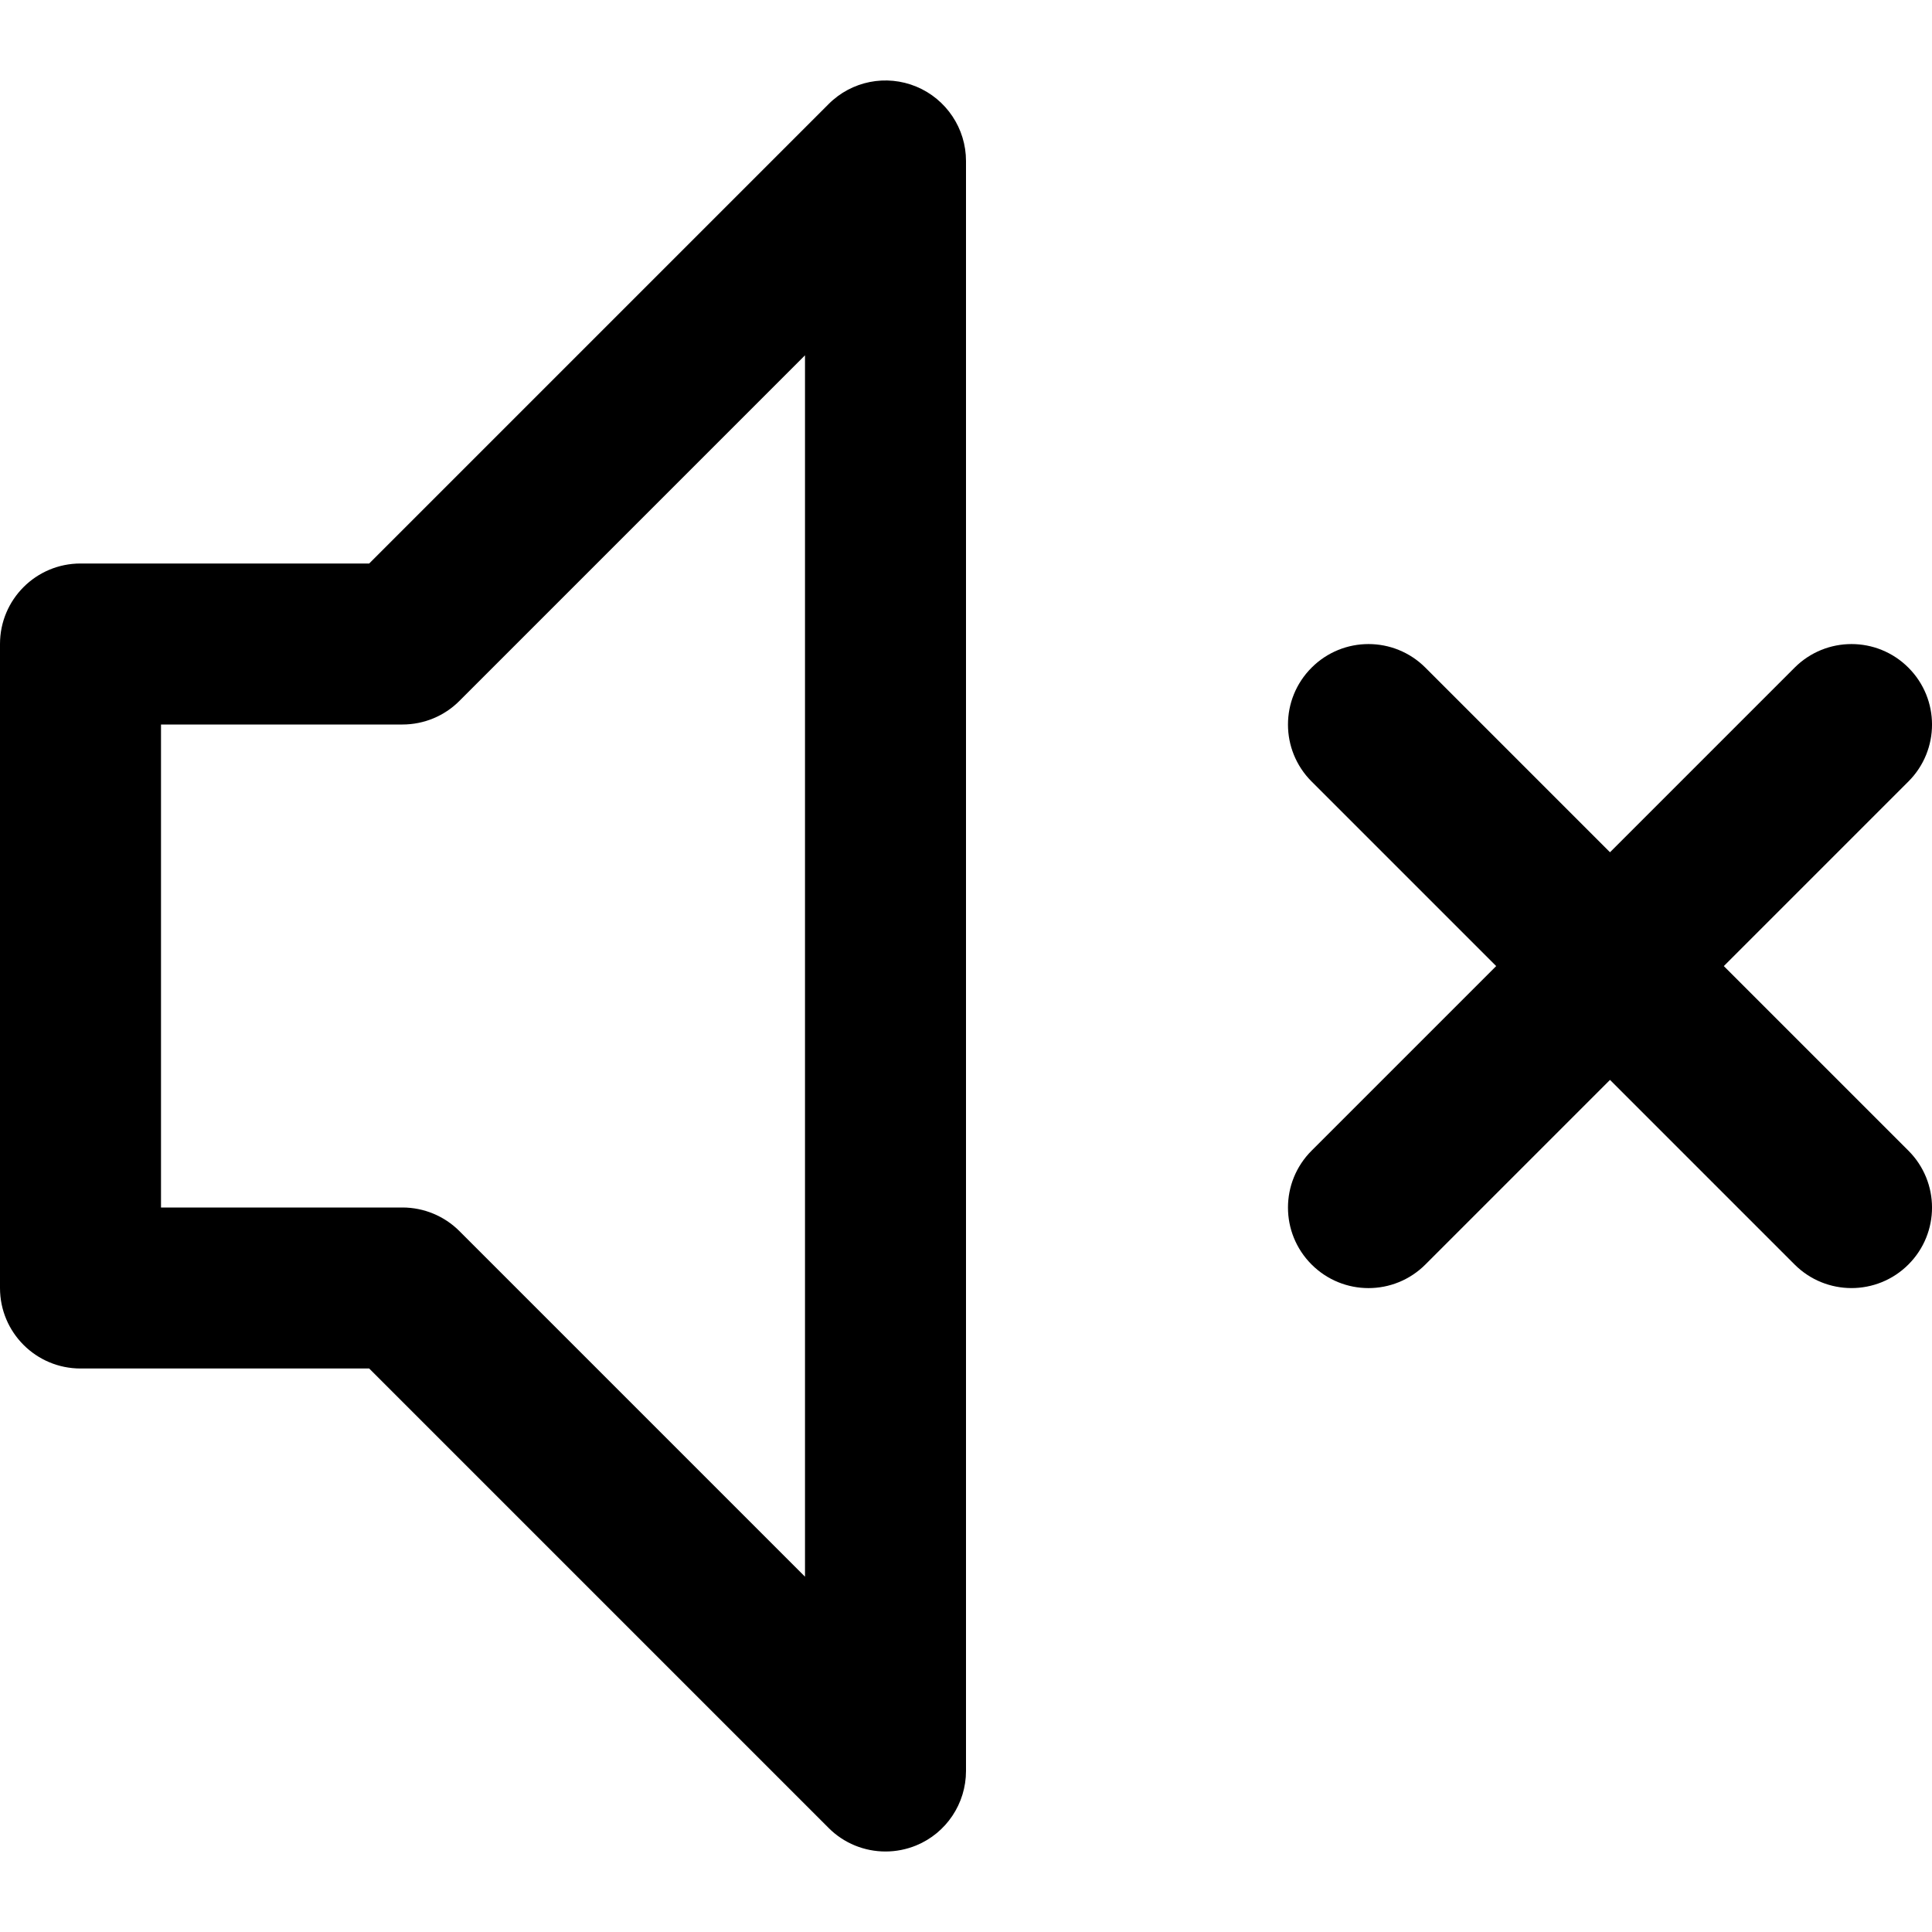 <svg xmlns="http://www.w3.org/2000/svg" xmlns:xlink="http://www.w3.org/1999/xlink" width="24" height="24" viewBox="0 0 24 24">
  <defs>
    <path id="sound-off-a" d="M21.414,12.001 L23.707,9.708 C24.098,9.317 24.098,8.685 23.707,8.294 C23.316,7.903 22.684,7.903 22.293,8.294 L20,10.587 L17.707,8.294 C17.316,7.903 16.684,7.903 16.293,8.294 C15.902,8.685 15.902,9.317 16.293,9.708 L18.586,12.001 L16.293,14.294 C15.902,14.685 15.902,15.317 16.293,15.708 C16.684,16.099 17.316,16.099 17.707,15.708 L20,13.415 L22.293,15.708 C22.488,15.903 22.744,16.001 23,16.001 C23.256,16.001 23.512,15.903 23.707,15.708 C24.098,15.317 24.098,14.685 23.707,14.294 L21.414,12.001 Z M10,19.586 L5.707,15.293 C5.52,15.106 5.265,15 5,15 L2,15 L2,9 L5,9 C5.265,9 5.52,8.895 5.707,8.707 L10,4.414 L10,19.586 Z M11.383,1.076 C11.008,0.921 10.579,1.006 10.293,1.293 L4.586,7 L1,7 C0.448,7 0,7.447 0,8 L0,16 C0,16.553 0.448,17 1,17 L4.586,17 L10.293,22.707 C10.484,22.899 10.74,23 11,23 C11.129,23 11.259,22.975 11.383,22.924 C11.756,22.77 12,22.404 12,22 L12,2 C12,1.596 11.756,1.231 11.383,1.076 Z"/>
  </defs>
  <use fill-rule="evenodd" xlink:href="#sound-off-a"/>
</svg>
